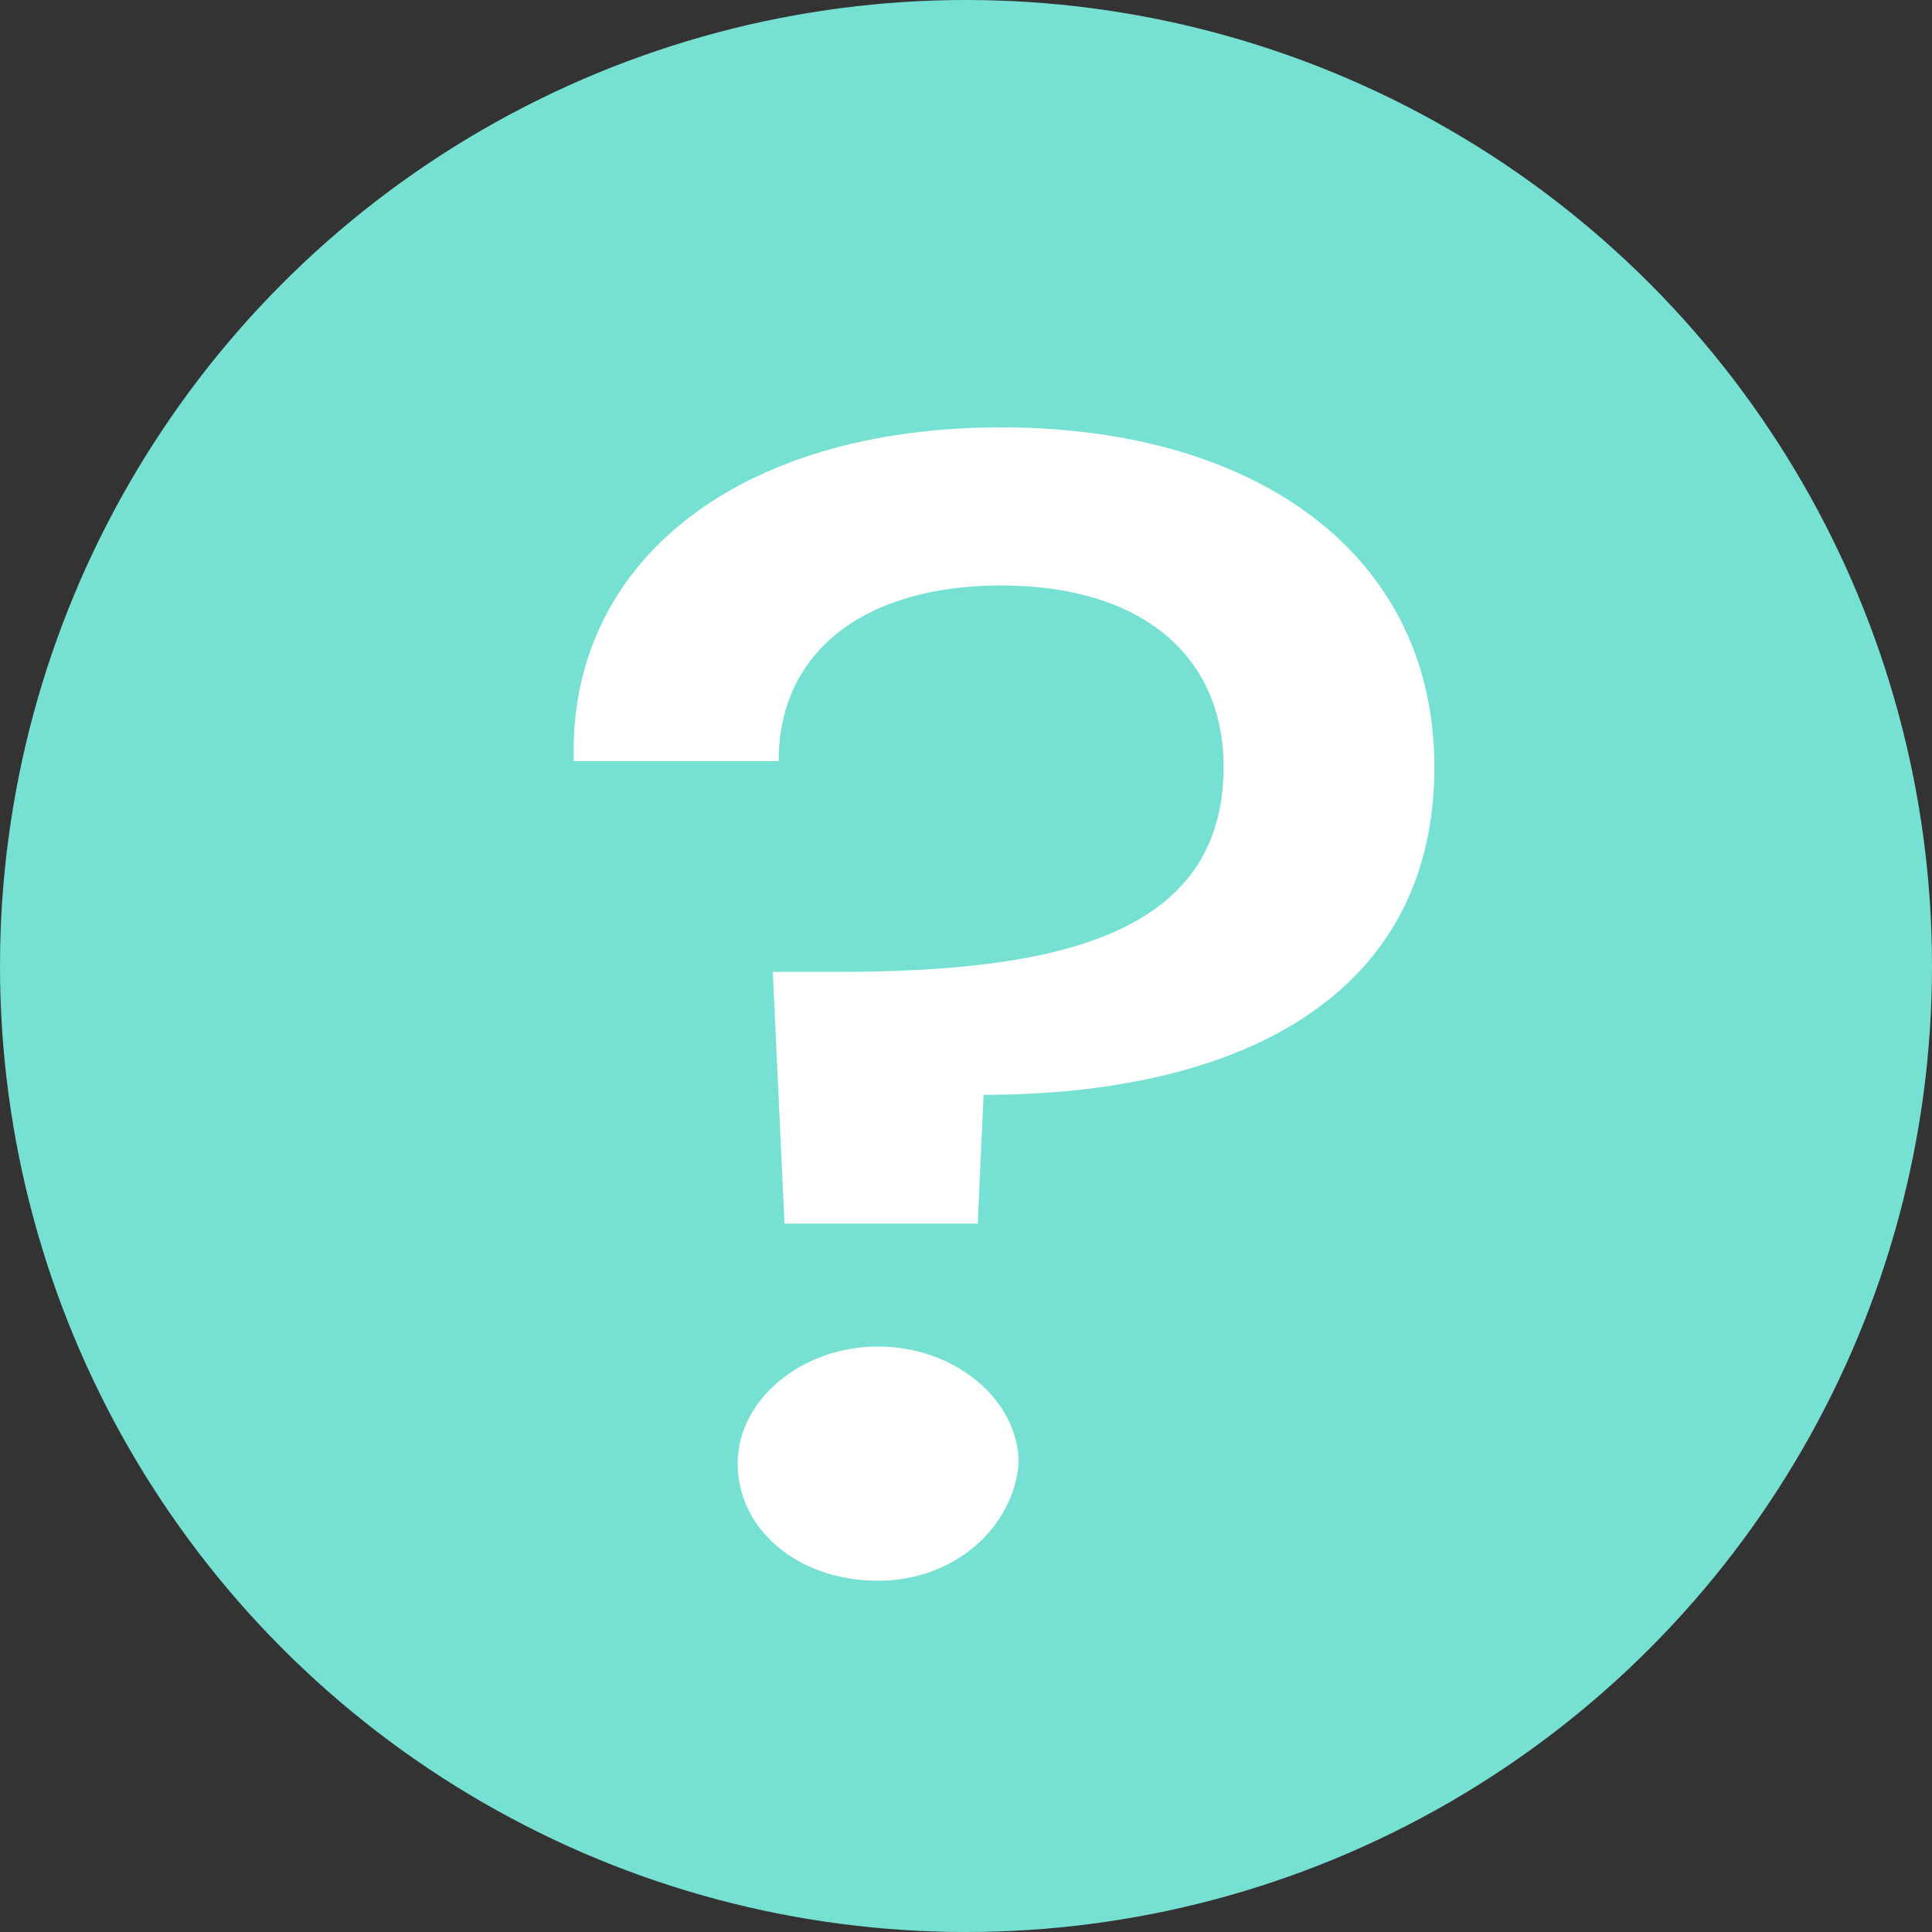 <?xml version="1.0" encoding="utf-8"?>
<!-- Generator: Adobe Illustrator 24.0.1, SVG Export Plug-In . SVG Version: 6.00 Build 0)  -->
<svg version="1.1" id="Capa_1" xmlns="http://www.w3.org/2000/svg" xmlns:xlink="http://www.w3.org/1999/xlink" x="0px" y="0px"
	 viewBox="0 0 33 33" style="enable-background:new 0 0 33 33;" xml:space="preserve">
<rect x="0" y="0" width="33" height="33" fill="#333333" stroke="none"/>
<style type="text/css">
	.st0{fill:#76E1D3;}
	.st1{fill:#FFFFFF;}
</style>
<g>
	<circle class="st0" cx="16.5" cy="16.5" r="16.5"/>
	<g>
		<g>
			<path class="st1" d="M17.1,7.3c4.4,0,7.4,2.2,7.4,5.8c0,3.9-3.3,5.6-7.7,5.6l-0.1,2.2h-3.3l-0.2-4.3h1.1c3.7,0,6.6-0.6,6.6-3.5
				c0-1.9-1.4-3.1-3.8-3.1c-2.3,0-3.8,1.1-3.8,3H9.8C9.7,9.6,12.6,7.3,17.1,7.3z M15,27c-1.4,0-2.4-0.9-2.4-2c0-1.1,1.1-2,2.4-2
				c1.3,0,2.4,0.9,2.4,2C17.3,26.1,16.3,27,15,27z"/>
		</g>
	</g>
</g>
</svg>
